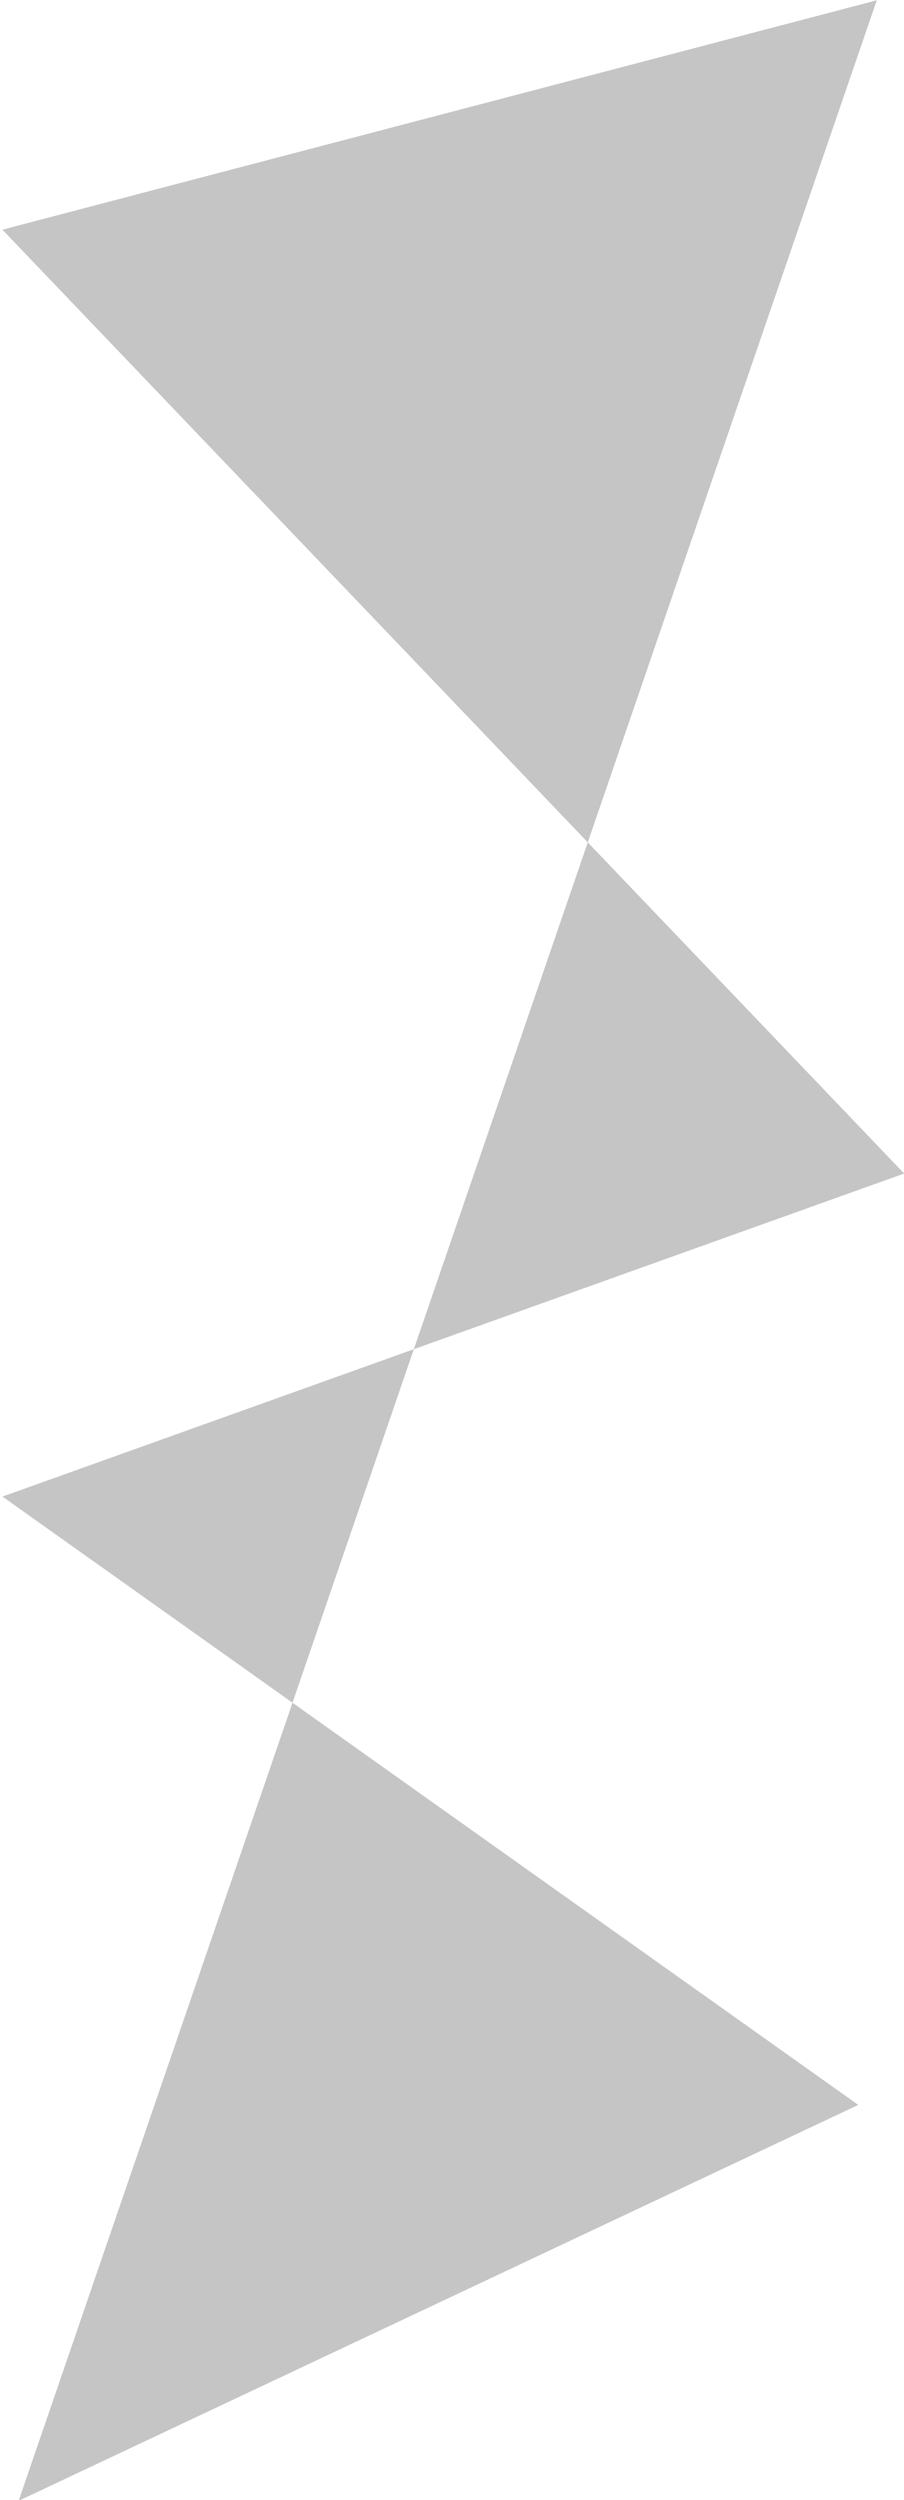 <?xml version="1.0" encoding="UTF-8" standalone="no"?>
<svg
   xmlns:dc="http://purl.org/dc/elements/1.1/"
   xmlns:cc="http://creativecommons.org/ns#"
   xmlns:rdf="http://www.w3.org/1999/02/22-rdf-syntax-ns#"
   xmlns:svg="http://www.w3.org/2000/svg"
   xmlns="http://www.w3.org/2000/svg"
   xmlns:sodipodi="http://sodipodi.sourceforge.net/DTD/sodipodi-0.dtd"
   xmlns:inkscape="http://www.inkscape.org/namespaces/inkscape"
   width="1990.701"
   height="5500.52"
   viewBox="0 0 526.706 1455.346"
   version="1.1"
   id="svg8"
   sodipodi:docname="dark.svg"
   inkscape:version="1.0.1 (3bc2e813f5, 2020-09-07)">
  <defs
     id="defs2">
    <inkscape:perspective
       sodipodi:type="inkscape:persp3d"
       inkscape:vp_x="0 : 1306.8458 : 1"
       inkscape:vp_y="0 : 999.99998 : 0"
       inkscape:vp_z="210 : 1306.8458 : 1"
       inkscape:persp3d-origin="105 : 1257.3458 : 1"
       id="perspective22" />
    <pattern
       id="EMFhbasepattern"
       patternUnits="userSpaceOnUse"
       width="6"
       height="6"
       x="0"
       y="0" />
  </defs>
  <sodipodi:namedview
     id="base"
     pagecolor="#ffffff"
     bordercolor="#666666"
     borderopacity="1.0"
     inkscape:pageopacity="0.0"
     inkscape:pageshadow="2"
     inkscape:zoom="0.43100143"
     inkscape:cx="1131.5233"
     inkscape:cy="843.31773"
     inkscape:document-units="px"
     inkscape:current-layer="layer1"
     inkscape:document-rotation="0"
     showgrid="false"
     inkscape:window-width="1024"
     inkscape:window-height="548"
     inkscape:window-x="-8"
     inkscape:window-y="-8"
     inkscape:window-maximized="1"
     units="px" />
  <g
     inkscape:label="Capa 1"
     inkscape:groupmode="layer"
     id="layer1"
     style="display:inline">
    <path
       style="fill:#0a100a;stroke:none;stroke-width:0.265px;stroke-linecap:butt;stroke-linejoin:miter;stroke-opacity:1;fill-opacity:0.239"
       d="M 10.839,1455.889 510.845,0.163 128.575,100.369 1.392,133.707 526.803,683.184 1.438,871.244 500.06,1225.393 Z"
       id="path72"
       sodipodi:nodetypes="cccccccc" />
  </g>
</svg>
